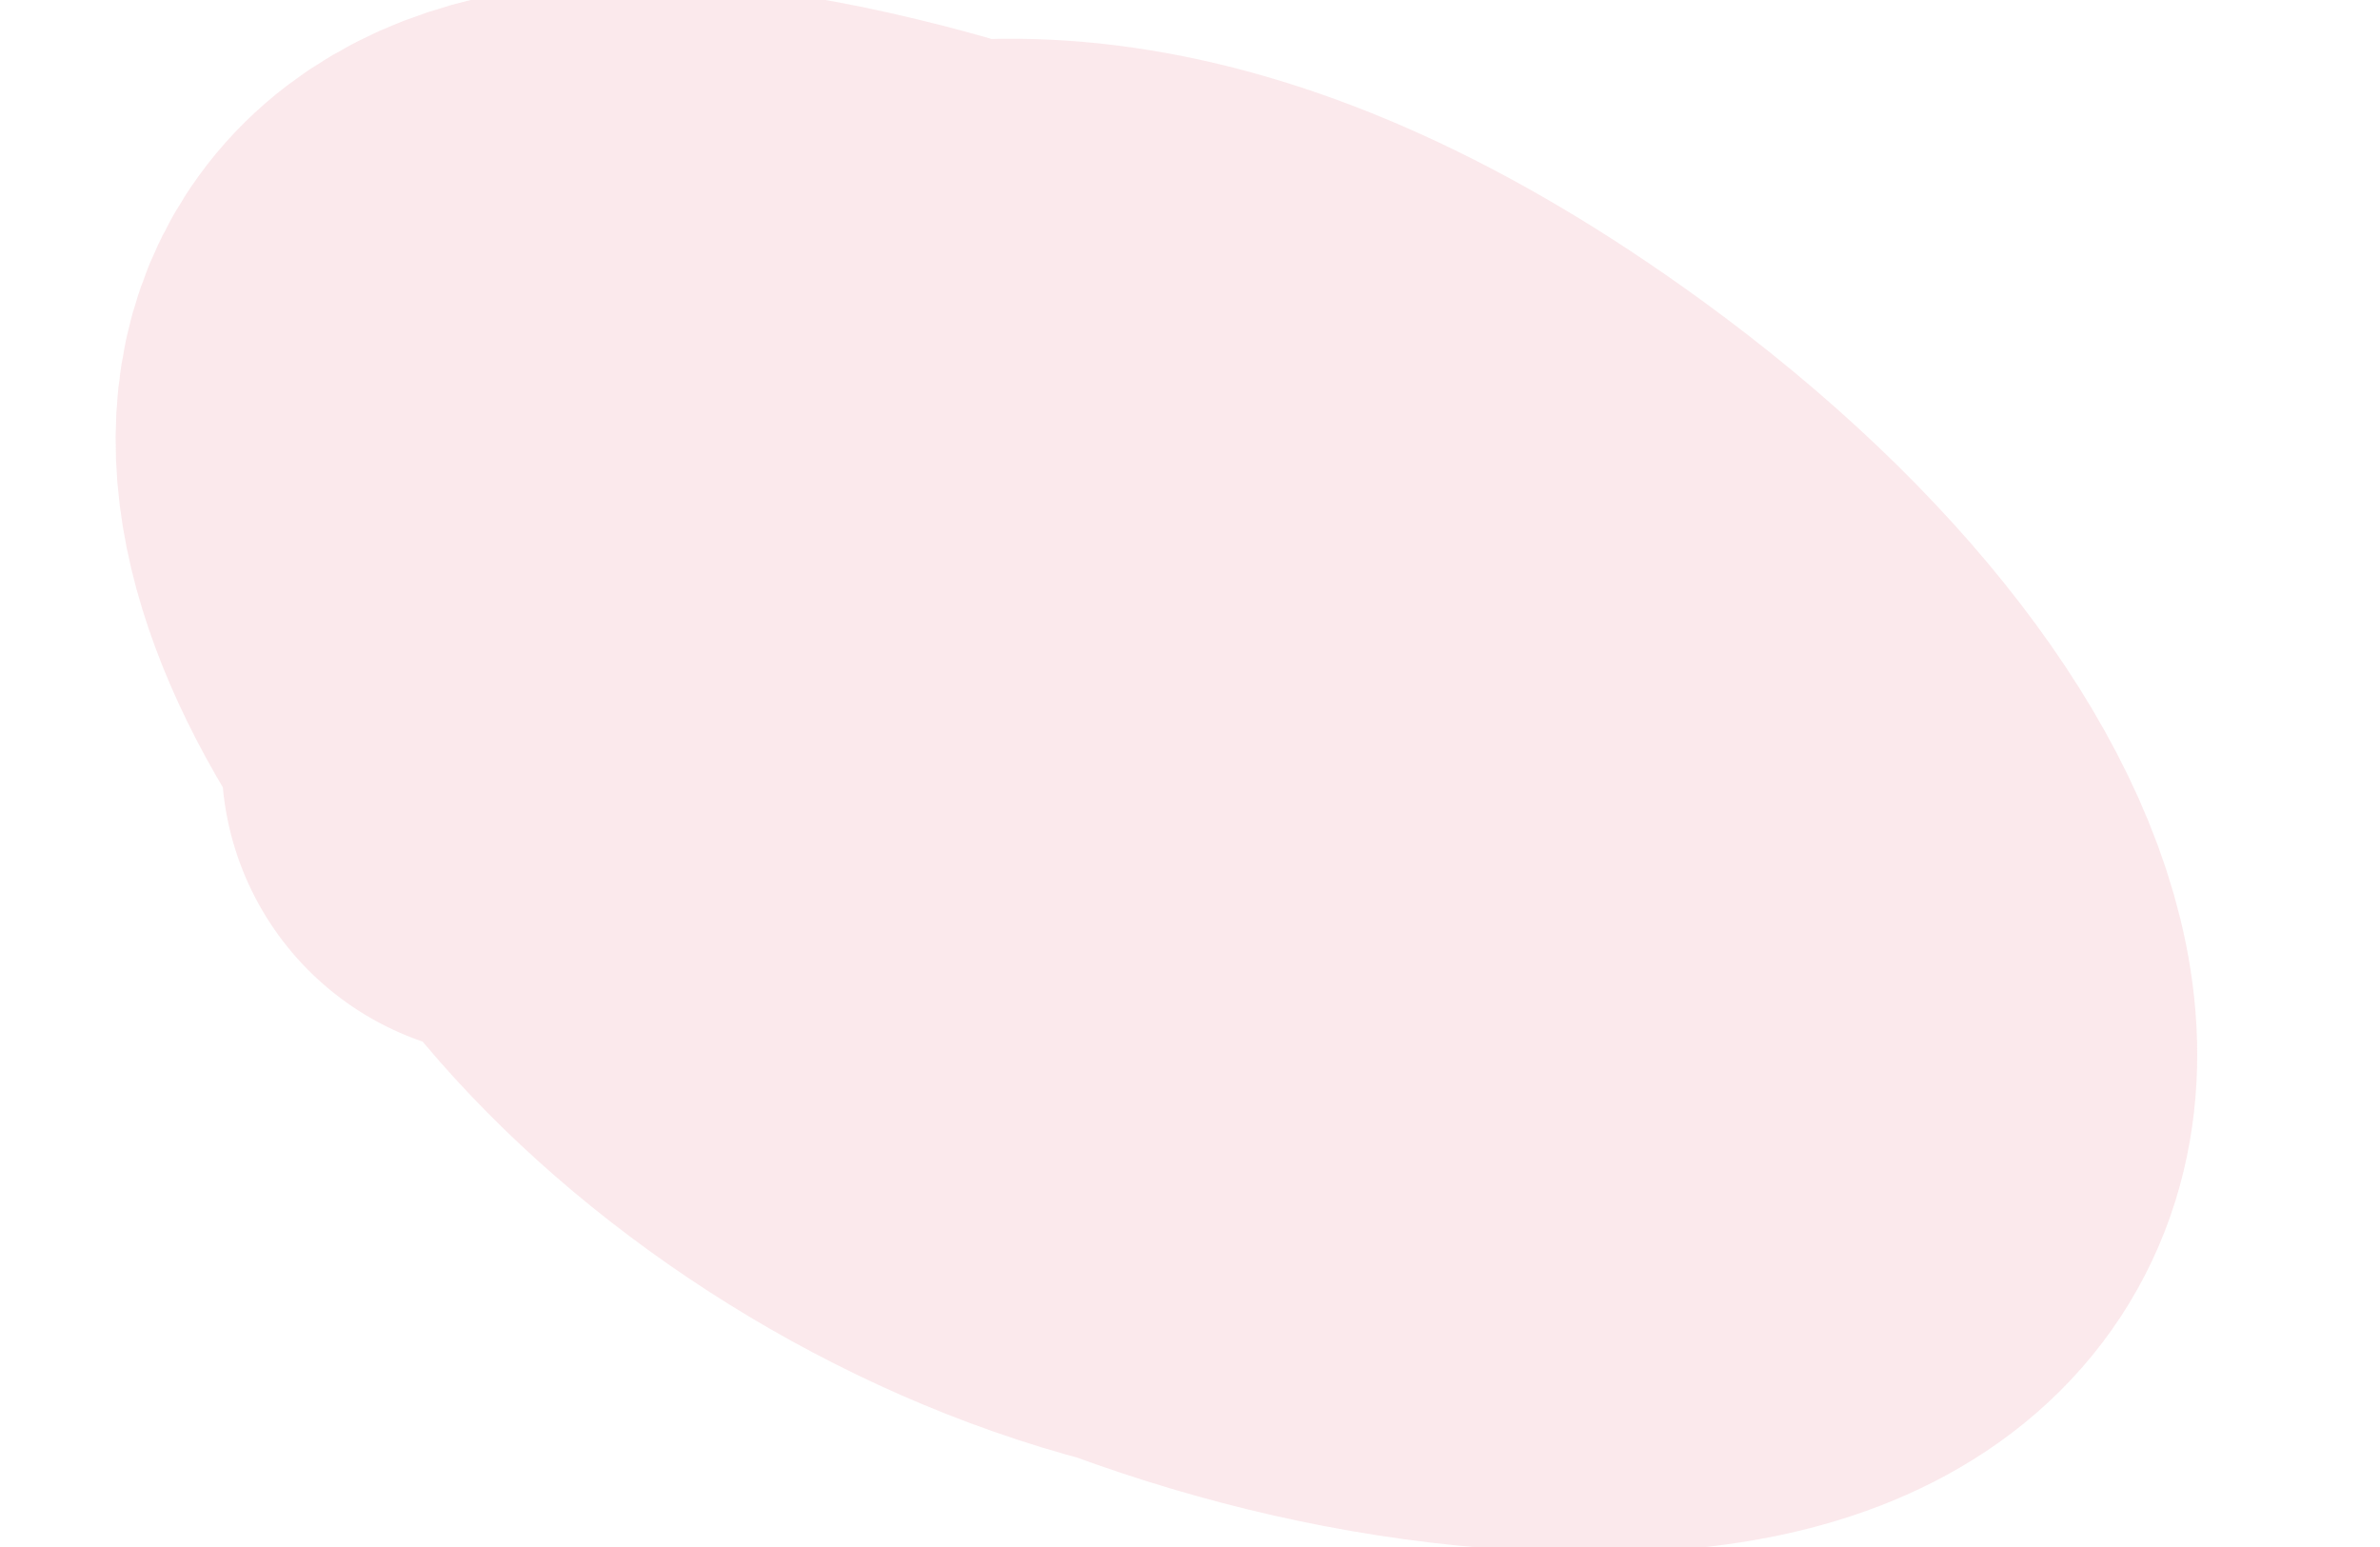 <svg width="20" height="13" viewBox="0 0 20 13" fill="none" xmlns="http://www.w3.org/2000/svg">
<path d="M11.162 5.917C2.495 2.369 10.859 8.455 11.668 7.6C13.693 5.46 2.592 0.802 7.787 6.519C13.851 13.194 15.834 5.466 9.359 3.599C3.235 1.832 8.831 11.241 13.463 9.054C18.149 6.841 3.213 -0.501 4.476 5.295C4.979 7.602 8.656 10.374 11.996 10.058C16.514 9.631 12.957 4.094 7.32 2.642C-0.954 0.512 5.537 10.517 13.411 10.548C17.305 10.564 16.451 7.178 12.83 4.546C7.382 0.586 4.718 4.438 4.362 6.388" stroke="#F9DCE1" stroke-opacity="0.64" stroke-width="5" stroke-linecap="round"/>
</svg>
